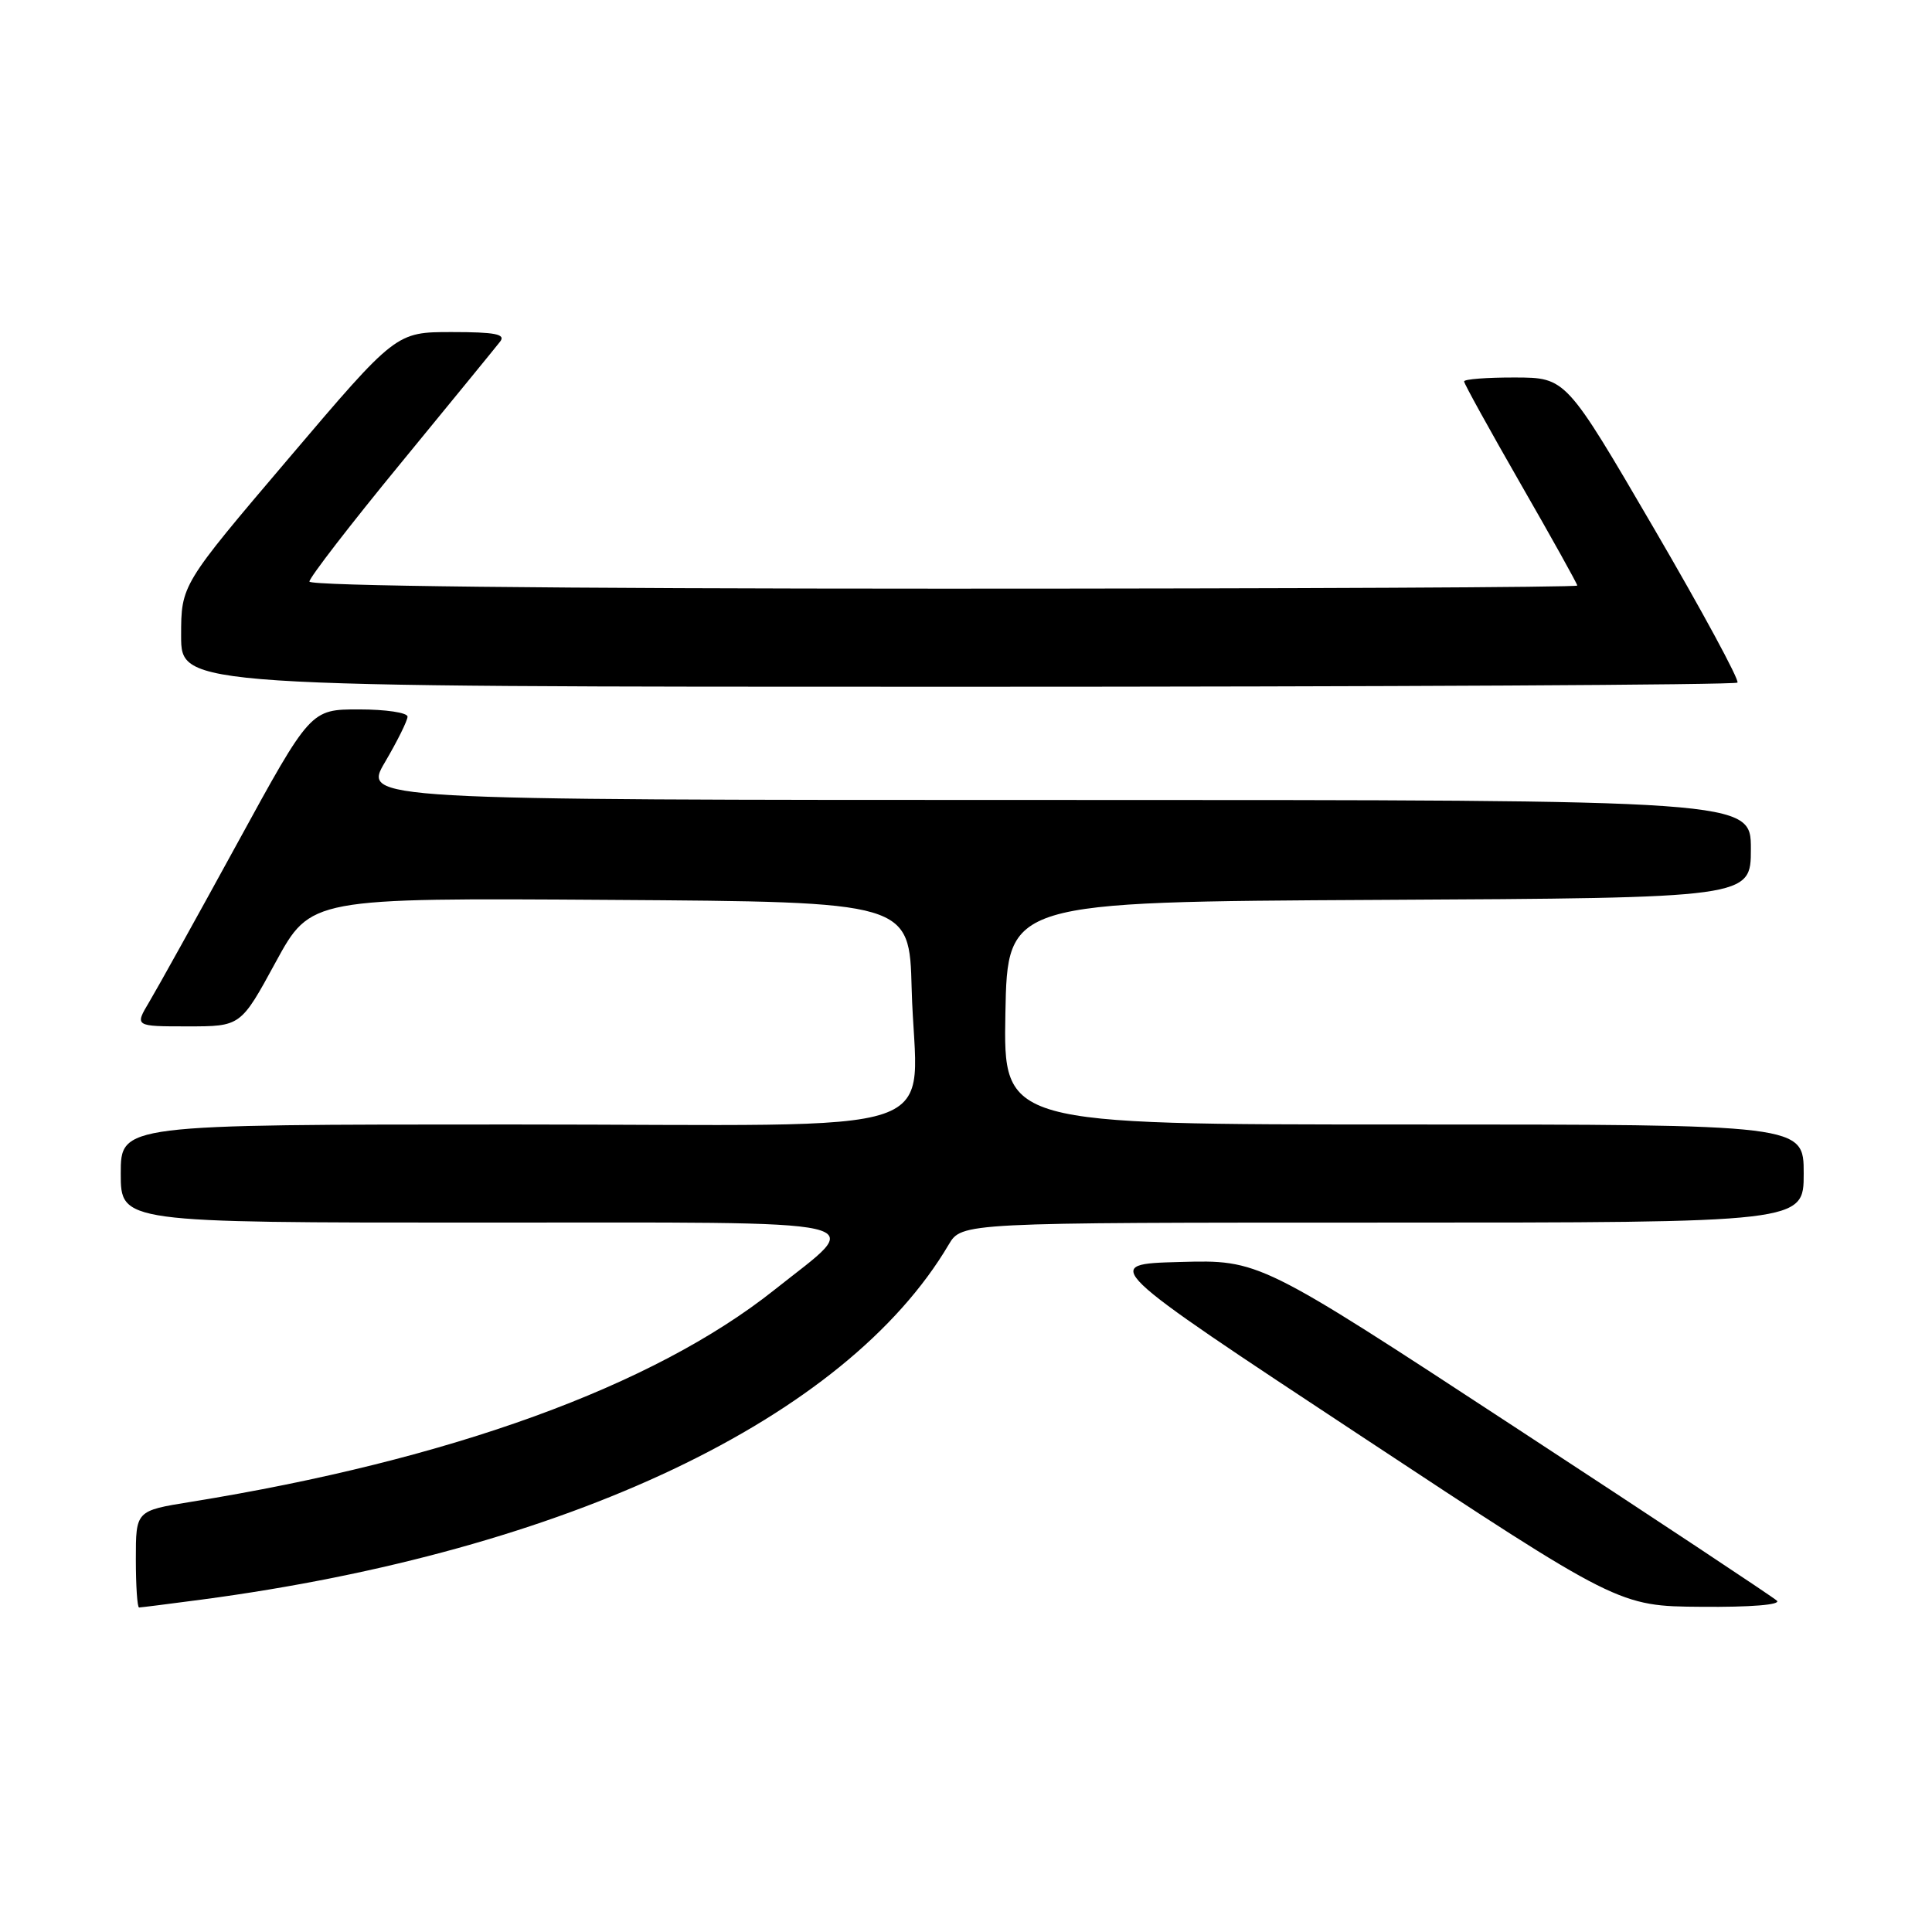 <?xml version="1.0" encoding="UTF-8" standalone="no"?>
<!DOCTYPE svg PUBLIC "-//W3C//DTD SVG 1.1//EN" "http://www.w3.org/Graphics/SVG/1.1/DTD/svg11.dtd" >
<svg xmlns="http://www.w3.org/2000/svg" xmlns:xlink="http://www.w3.org/1999/xlink" version="1.1" viewBox="0 0 256 256">
 <g >
 <path fill="currentColor"
d=" M 26.68 211.96 C 75.07 205.54 112.10 187.95 125.70 164.93 C 127.43 162.00 127.43 162.00 183.22 162.00 C 239.00 162.00 239.00 162.00 239.00 155.50 C 239.00 149.00 239.00 149.00 185.97 149.00 C 132.95 149.00 132.95 149.00 133.22 134.25 C 133.50 119.50 133.50 119.50 182.75 119.24 C 232.00 118.98 232.00 118.98 232.00 112.49 C 232.00 106.00 232.00 106.00 140.03 106.00 C 48.05 106.00 48.05 106.00 51.03 100.96 C 52.66 98.18 54.00 95.48 54.00 94.96 C 54.00 94.43 51.11 94.00 47.57 94.00 C 41.15 94.00 41.15 94.00 31.44 111.75 C 26.10 121.51 20.85 130.96 19.78 132.75 C 17.84 136.00 17.84 136.00 24.87 136.00 C 31.90 136.00 31.90 136.00 36.53 127.49 C 41.17 118.98 41.17 118.98 80.84 119.24 C 120.50 119.50 120.50 119.50 120.80 131.00 C 121.33 151.23 127.87 149.00 67.95 149.00 C 16.00 149.00 16.00 149.00 16.00 155.50 C 16.00 162.00 16.00 162.00 63.54 162.00 C 117.91 162.00 114.72 161.27 102.62 170.91 C 86.55 183.69 59.68 193.45 25.25 199.01 C 18.00 200.18 18.00 200.18 18.00 206.59 C 18.00 210.12 18.19 213.00 18.43 213.00 C 18.66 213.00 22.38 212.53 26.68 211.96 Z  M 235.45 212.10 C 234.93 211.61 219.28 201.24 200.68 189.07 C 166.87 166.93 166.87 166.93 156.34 167.22 C 145.82 167.50 145.82 167.50 180.16 190.16 C 214.50 212.83 214.50 212.83 225.45 212.91 C 231.96 212.97 236.01 212.64 235.45 212.10 Z  M 230.22 90.45 C 230.52 90.15 225.53 80.93 219.13 69.97 C 207.50 50.04 207.50 50.04 200.75 50.02 C 197.04 50.01 194.00 50.24 194.00 50.54 C 194.00 50.84 197.38 56.95 201.50 64.13 C 205.63 71.31 209.00 77.37 209.00 77.59 C 209.00 77.82 171.20 78.00 125.00 78.00 C 73.14 78.00 41.00 77.64 41.00 77.06 C 41.00 76.54 46.47 69.45 53.16 61.31 C 59.84 53.16 65.75 45.94 66.28 45.25 C 67.03 44.28 65.62 44.00 59.86 44.00 C 52.47 44.00 52.47 44.00 38.24 60.75 C 24.00 77.50 24.00 77.50 24.00 84.25 C 24.00 91.00 24.00 91.00 126.83 91.00 C 183.39 91.00 229.91 90.75 230.22 90.45 Z "/>
</g>
</svg>